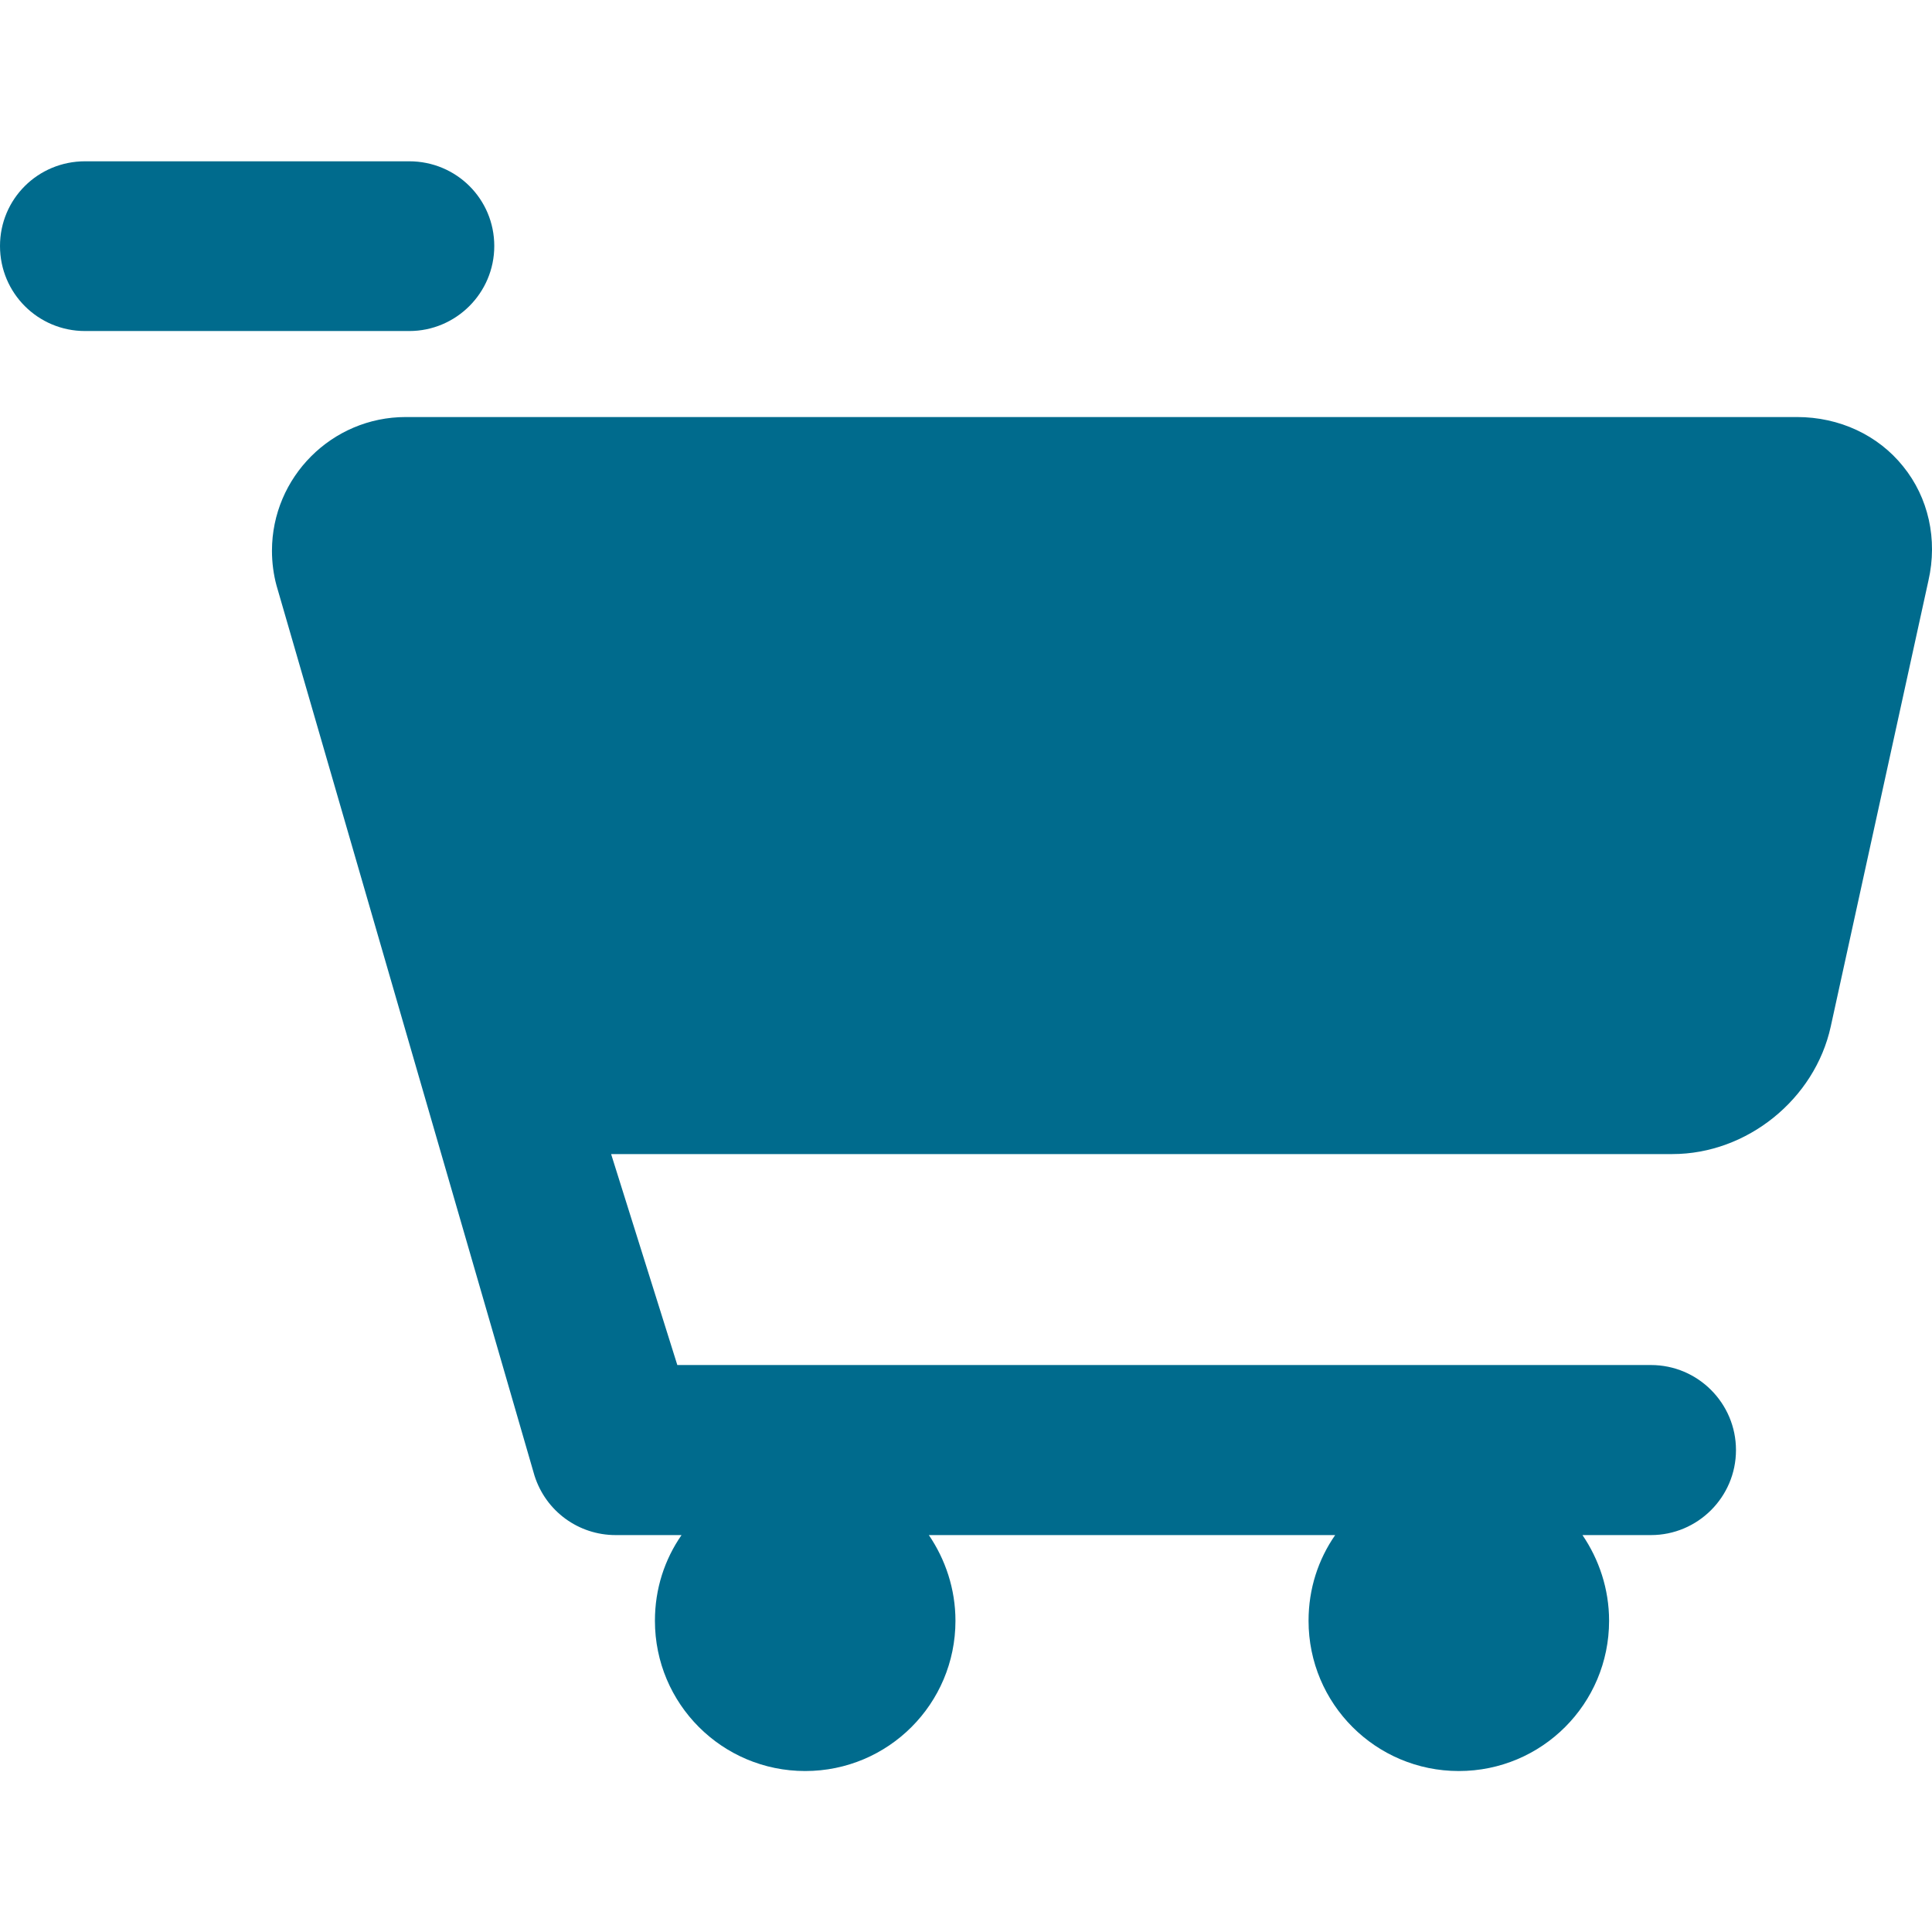 <svg xmlns="http://www.w3.org/2000/svg" viewBox="0 123.3 595.3 595.3" enable-background="new 0 123.3 595.3 595.3" width="21" height="21"><g fill="#006B8D"><path d="M126.1 173H26.2C11.7 173 0 184.6 0 199.1c0 14.5 11.7 26.2 26.2 26.2h99.9c14.4 0 26.2-11.7 26.2-26.2S140.6 173 126.1 173zM586.4 267c-7.7-9.6-19.6-15.2-32.7-15.2H125c-22.7 0-41.2 18.5-41.2 41.2 0 3.7.5 7.4 1.4 10.7L164.7 578c3.5 11 13.6 18.3 25 18.3H210c-5.2 7.5-8.2 16.5-8.2 26.4 0 25.6 20.7 46.3 46.3 46.3s46.3-20.7 46.3-46.3c0-9.8-3.1-18.9-8.2-26.4h125.2c-5.2 7.5-8.2 16.5-8.2 26.4 0 25.6 20.7 46.3 46.3 46.3 25.6 0 46.3-20.7 46.3-46.3 0-9.8-3.1-18.9-8.2-26.4h21.1c14.4 0 26.2-11.7 26.2-26.2 0-14.4-11.7-26.2-26.2-26.2h-300l-20.4-65h327c23 0 43.9-16.9 48.8-39.3l30.1-137.4c2.9-12.7 0-25.6-7.8-35.2z"/></g></svg>